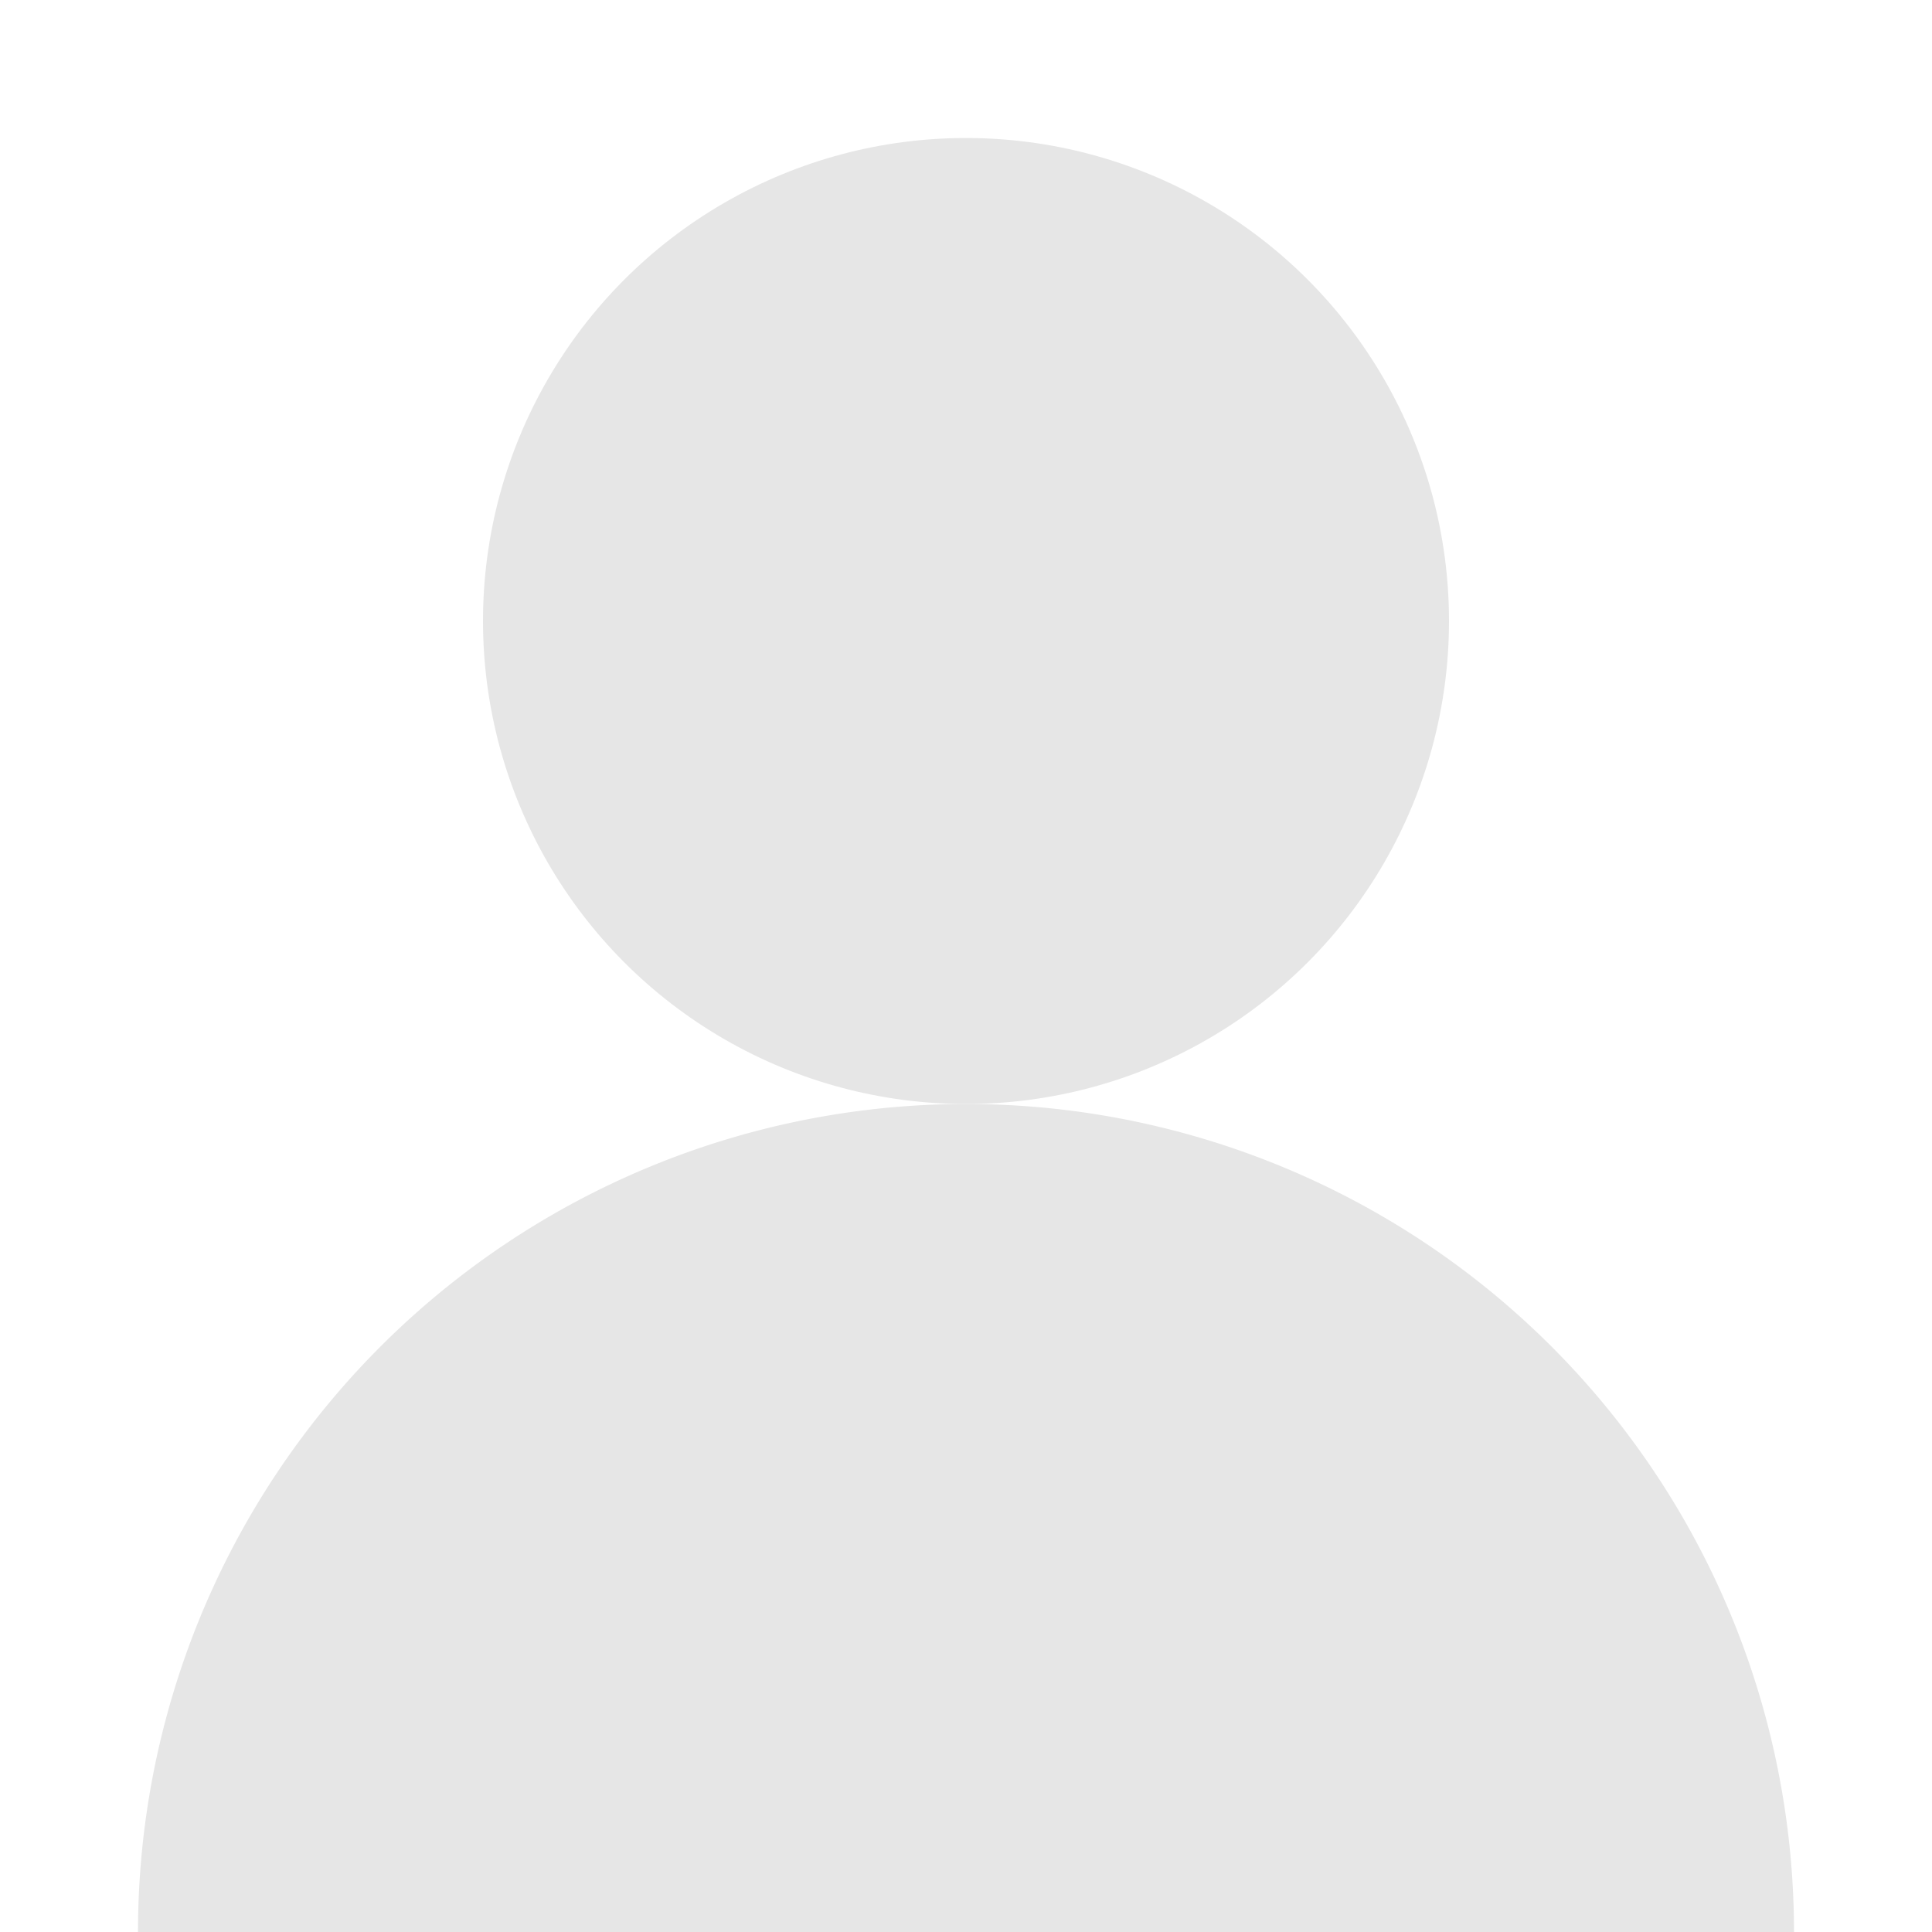<svg width="70mm" height="70mm" version="1.1" viewBox="0 0 70 70" xmlns="http://www.w3.org/2000/svg">
 <g transform="translate(-41.401 -30)">
  <g transform="translate(2.5)" fill="#333">
   <g transform="translate(2.5,5)" fill="#e6e6e6">
    <circle cx="71.401" cy="47.5" r="17.5"/>
    <path d="m71.401 65a30 30 0 0 0-30 30h60a30 30 0 0 0-30-30z"/>
   </g>
  </g>
 </g>
</svg>
